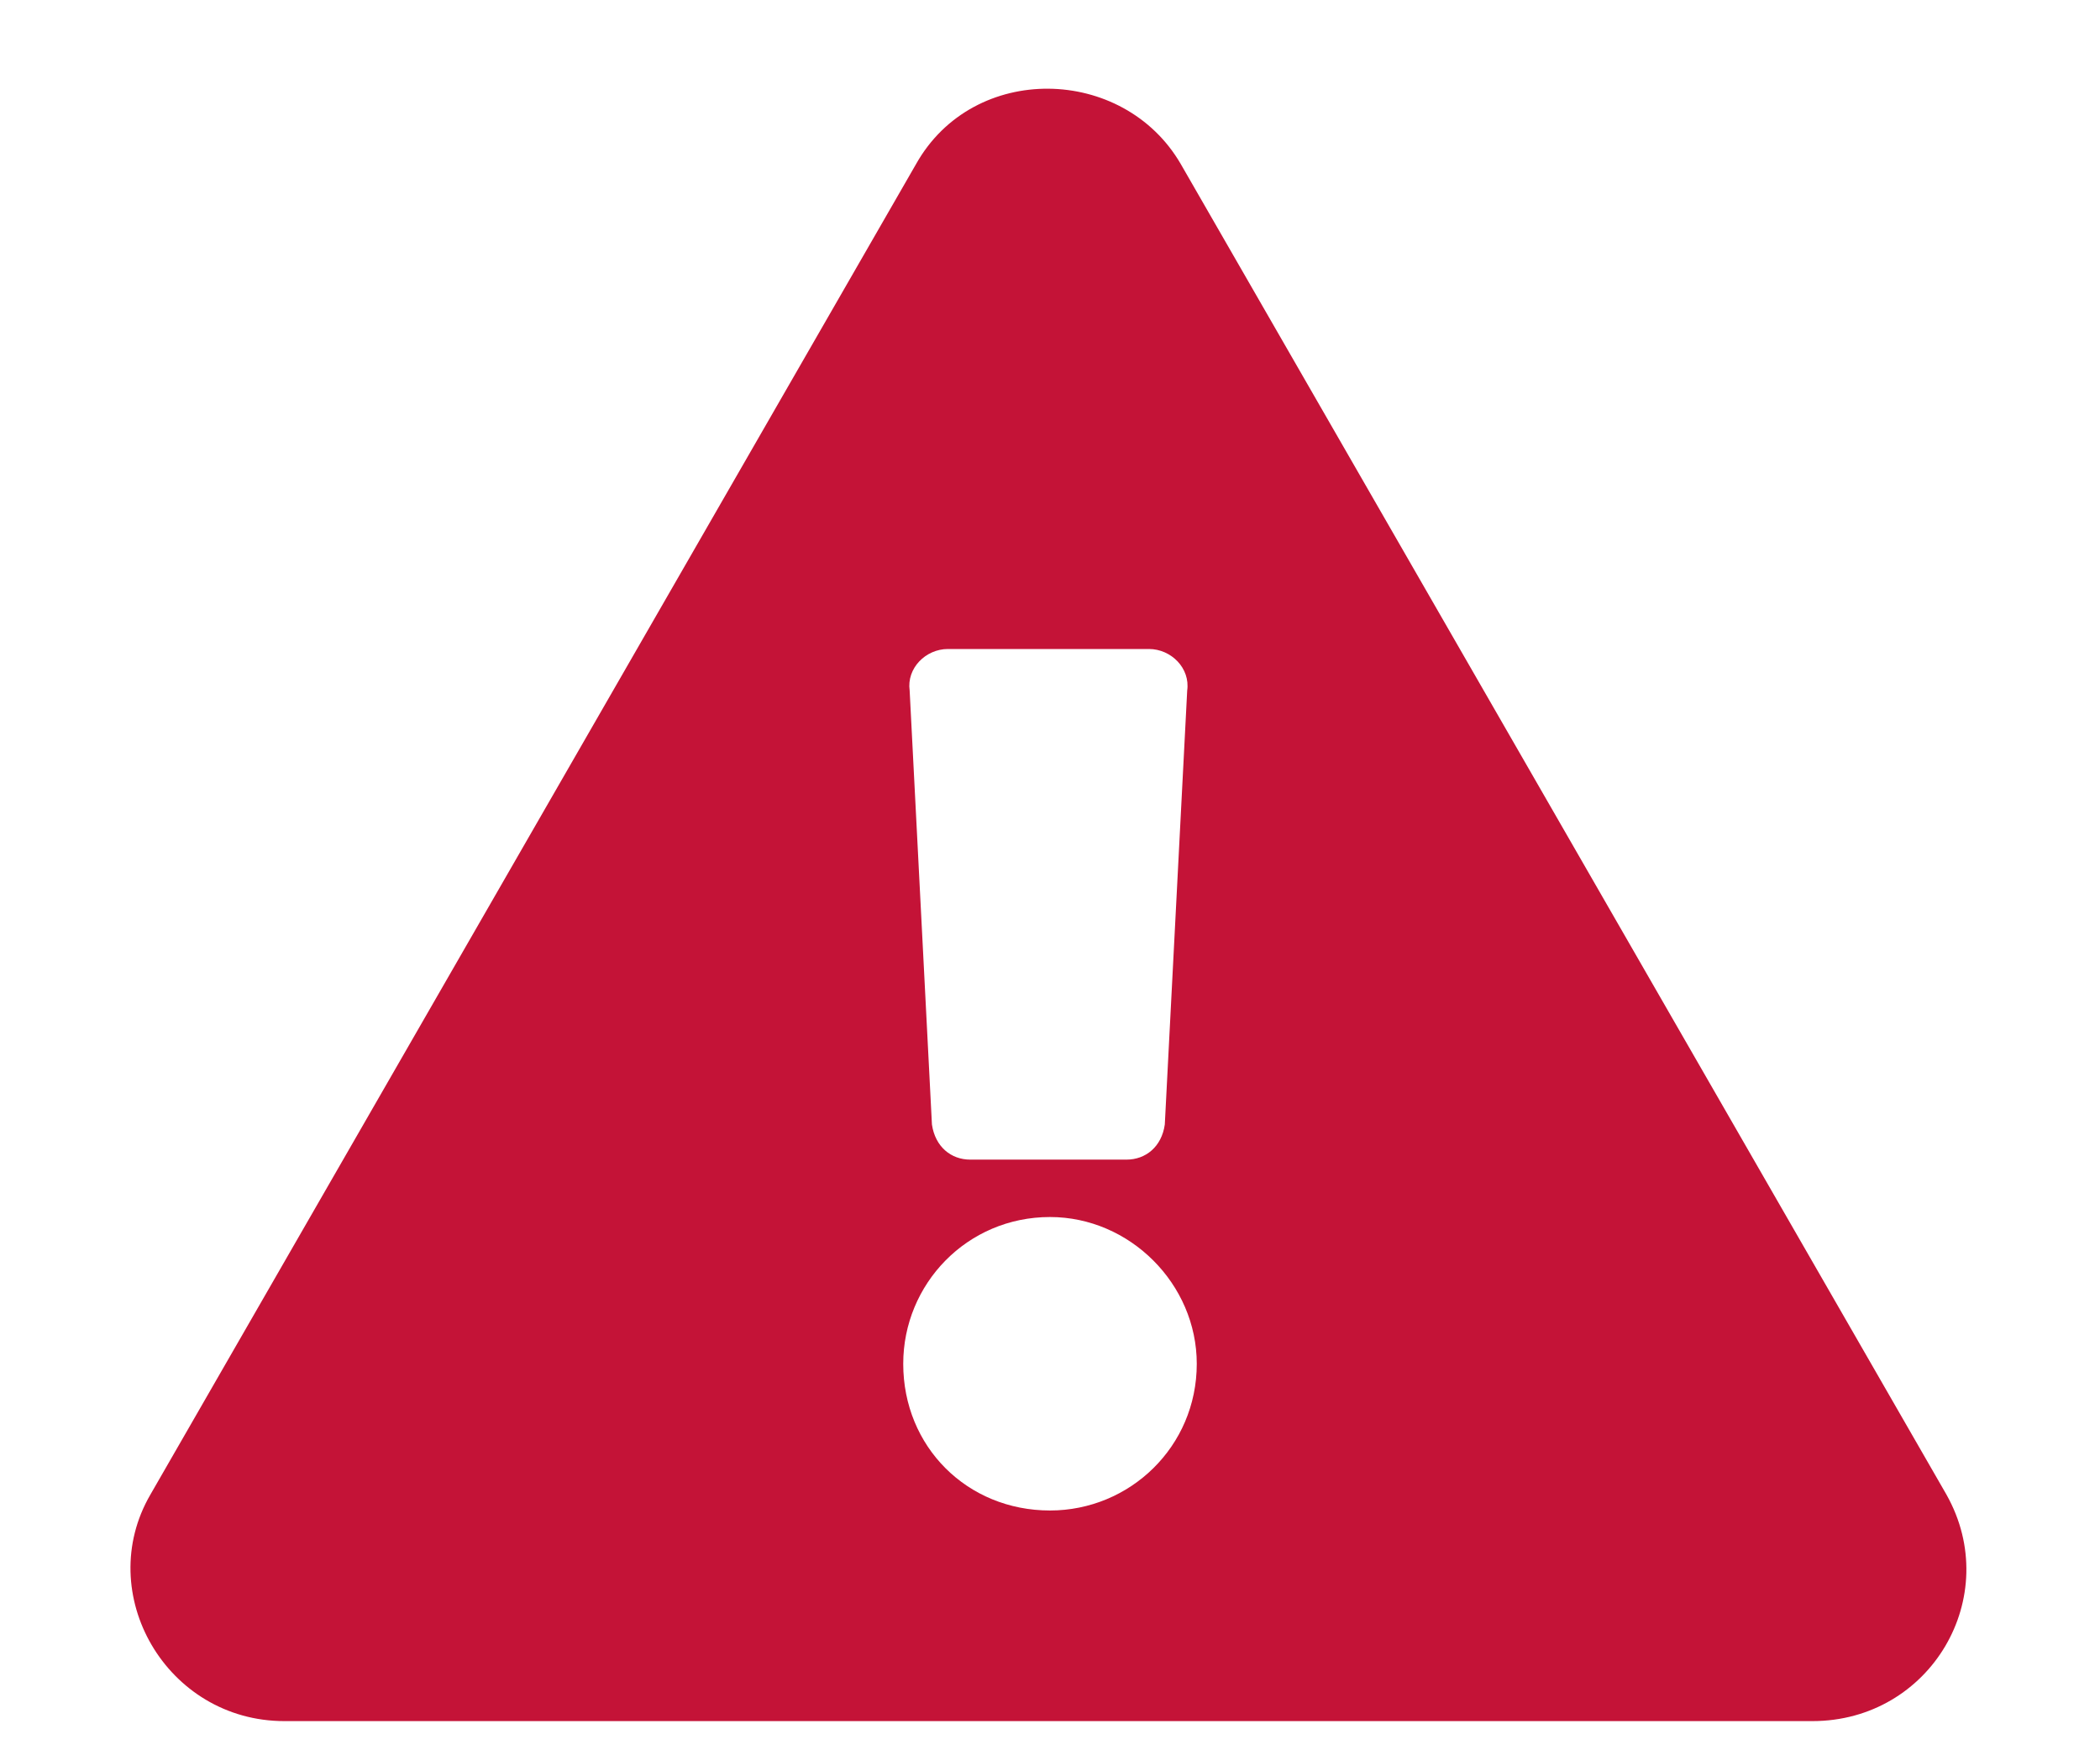 <svg width="18" height="15" viewBox="0 0 18 15" fill="none" xmlns="http://www.w3.org/2000/svg">
<path d="M16.684 12.809L10.121 1.406C9.629 0.559 8.344 0.531 7.852 1.406L1.289 12.809C0.797 13.656 1.426 14.75 2.438 14.75H15.535C16.547 14.75 17.176 13.684 16.684 12.809ZM9 10.43C9.684 10.43 10.258 11.004 10.258 11.688C10.258 12.398 9.684 12.945 9 12.945C8.289 12.945 7.742 12.398 7.742 11.688C7.742 11.004 8.289 10.43 9 10.43ZM7.797 5.918C7.77 5.727 7.934 5.562 8.125 5.562H9.848C10.039 5.562 10.203 5.727 10.176 5.918L9.984 9.637C9.957 9.828 9.82 9.938 9.656 9.938H8.316C8.152 9.938 8.016 9.828 7.988 9.637L7.797 5.918Z" fill="#C41337"/>
</svg>
